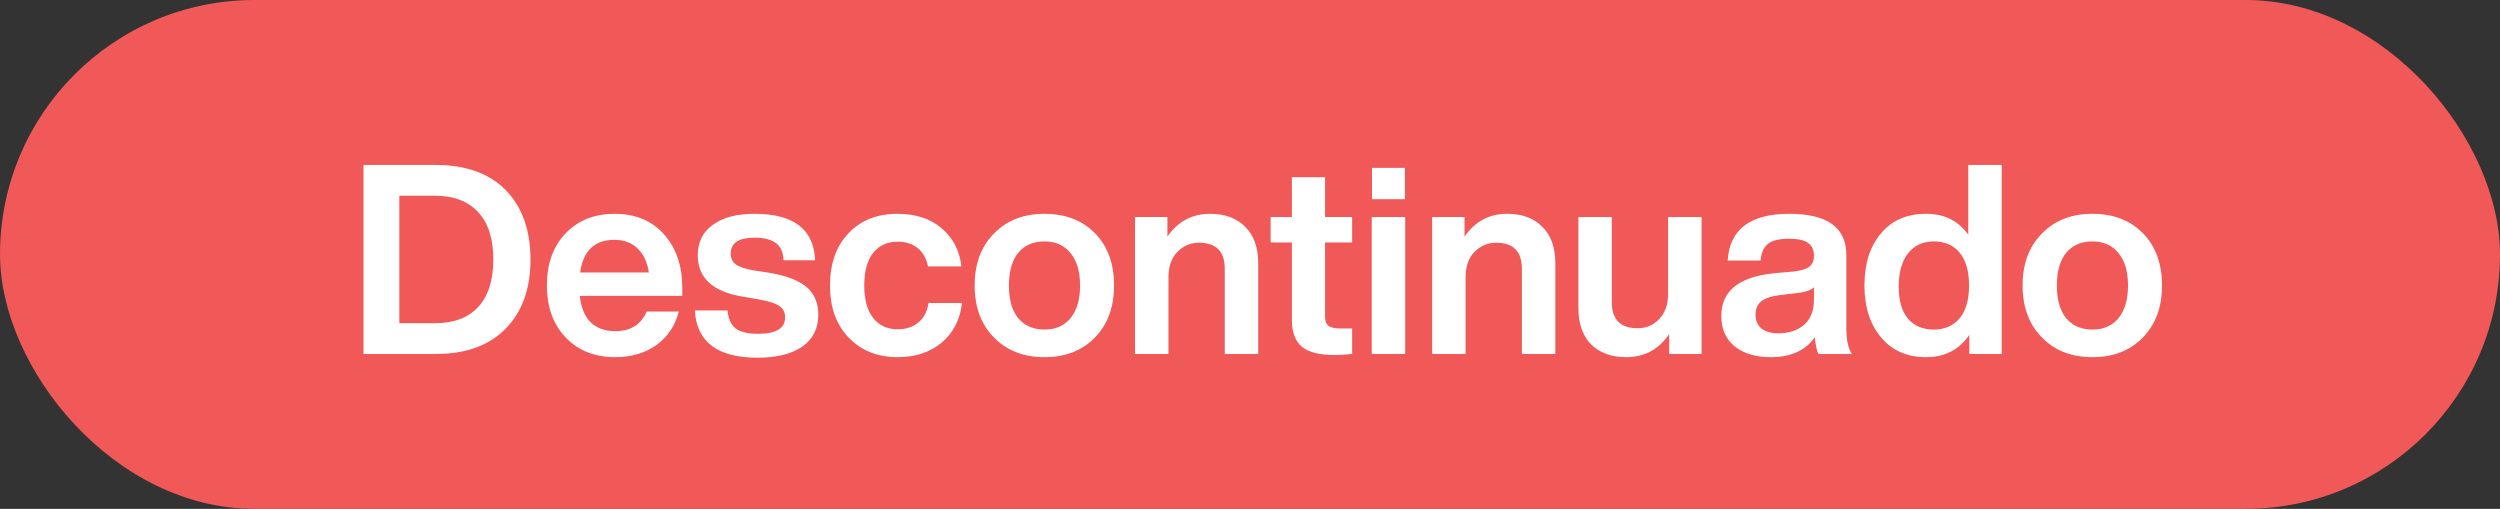 <svg width="113" height="23" viewBox="0 0 113 23" fill="none" xmlns="http://www.w3.org/2000/svg">
<rect x="0" y="0" width="113" height="23" fill="#333333" stroke="none"/>
<rect width="113" height="23" rx="11.5" fill="#F15858"/>
<path d="M16.43 7.456H19.694C21.062 7.456 22.118 7.836 22.862 8.596C23.606 9.364 23.978 10.408 23.978 11.728C23.978 13.048 23.606 14.088 22.862 14.848C22.118 15.616 21.062 16 19.694 16H16.43V7.456ZM18.05 14.608H19.67C20.51 14.608 21.158 14.364 21.614 13.876C22.07 13.38 22.298 12.664 22.298 11.728C22.298 10.792 22.07 10.08 21.614 9.592C21.158 9.096 20.51 8.848 19.67 8.848H18.05V14.608ZM30.839 13.012V13.372H26.207C26.263 13.9 26.427 14.3 26.699 14.572C26.979 14.836 27.351 14.968 27.815 14.968C28.503 14.968 28.975 14.672 29.231 14.08H30.683C30.523 14.712 30.187 15.216 29.675 15.592C29.163 15.96 28.539 16.144 27.803 16.144C26.883 16.144 26.139 15.848 25.571 15.256C25.003 14.664 24.719 13.88 24.719 12.904C24.719 11.928 24.999 11.144 25.559 10.552C26.127 9.96 26.867 9.664 27.779 9.664C28.715 9.664 29.459 9.972 30.011 10.588C30.563 11.204 30.839 12.012 30.839 13.012ZM27.767 10.84C26.879 10.84 26.363 11.332 26.219 12.316H29.327C29.263 11.86 29.095 11.5 28.823 11.236C28.551 10.972 28.199 10.84 27.767 10.84ZM34.239 16.168C32.431 16.168 31.487 15.456 31.407 14.032H32.883C32.923 14.416 33.047 14.688 33.255 14.848C33.471 15.008 33.807 15.088 34.263 15.088C35.079 15.088 35.487 14.84 35.487 14.344C35.487 14.12 35.399 13.948 35.223 13.828C35.047 13.708 34.731 13.608 34.275 13.528L33.567 13.408C32.215 13.184 31.539 12.56 31.539 11.536C31.539 10.952 31.763 10.496 32.211 10.168C32.659 9.832 33.291 9.664 34.107 9.664C35.875 9.664 36.787 10.364 36.843 11.764H35.415C35.399 11.396 35.283 11.136 35.067 10.984C34.851 10.824 34.531 10.744 34.107 10.744C33.387 10.744 33.027 10.984 33.027 11.464C33.027 11.672 33.107 11.836 33.267 11.956C33.427 12.068 33.691 12.156 34.059 12.22L34.839 12.34C35.591 12.476 36.135 12.692 36.471 12.988C36.815 13.284 36.987 13.696 36.987 14.224C36.987 14.848 36.747 15.328 36.267 15.664C35.787 16 35.111 16.168 34.239 16.168ZM40.576 16.144C39.664 16.144 38.924 15.848 38.356 15.256C37.796 14.672 37.516 13.888 37.516 12.904C37.516 11.912 37.796 11.124 38.356 10.54C38.908 9.956 39.648 9.664 40.576 9.664C41.384 9.664 42.044 9.88 42.556 10.312C43.068 10.736 43.368 11.312 43.456 12.04H41.944C41.872 11.68 41.716 11.404 41.476 11.212C41.236 11.02 40.936 10.924 40.576 10.924C40.104 10.924 39.732 11.096 39.46 11.44C39.196 11.776 39.064 12.264 39.064 12.904C39.064 13.544 39.2 14.036 39.472 14.38C39.744 14.716 40.112 14.884 40.576 14.884C40.944 14.884 41.252 14.784 41.5 14.584C41.756 14.376 41.912 14.08 41.968 13.696H43.48C43.4 14.44 43.096 15.036 42.568 15.484C42.04 15.924 41.376 16.144 40.576 16.144ZM50.355 12.904C50.355 13.88 50.067 14.664 49.491 15.256C48.915 15.848 48.155 16.144 47.211 16.144C46.267 16.144 45.507 15.848 44.931 15.256C44.347 14.672 44.055 13.888 44.055 12.904C44.055 11.92 44.347 11.136 44.931 10.552C45.507 9.96 46.267 9.664 47.211 9.664C48.155 9.664 48.915 9.956 49.491 10.54C50.067 11.124 50.355 11.912 50.355 12.904ZM46.023 14.38C46.311 14.724 46.707 14.896 47.211 14.896C47.715 14.896 48.107 14.724 48.387 14.38C48.675 14.028 48.819 13.536 48.819 12.904C48.819 12.272 48.675 11.784 48.387 11.44C48.107 11.088 47.715 10.912 47.211 10.912C46.707 10.912 46.311 11.084 46.023 11.428C45.743 11.772 45.603 12.264 45.603 12.904C45.603 13.544 45.743 14.036 46.023 14.38ZM54.699 9.664C55.371 9.664 55.899 9.86 56.283 10.252C56.675 10.636 56.871 11.184 56.871 11.896V16H55.359V12.148C55.359 11.364 54.971 10.972 54.195 10.972C53.811 10.972 53.483 11.112 53.211 11.392C52.947 11.664 52.815 12.044 52.815 12.532V16H51.303V9.808H52.767V10.696C53.239 10.008 53.883 9.664 54.699 9.664ZM61.117 9.808V10.96H59.893V14.308C59.893 14.508 59.945 14.648 60.049 14.728C60.161 14.808 60.345 14.848 60.601 14.848H61.117V16C60.789 16.032 60.525 16.048 60.325 16.048C59.653 16.048 59.161 15.924 58.849 15.676C58.545 15.42 58.393 15.016 58.393 14.464V10.96H57.433V9.808H58.393V8.008H59.893V9.808H61.117ZM63.503 9.004H62.015V7.588H63.503V9.004ZM63.515 16H62.003V9.808H63.515V16ZM68.129 9.664C68.801 9.664 69.329 9.86 69.713 10.252C70.105 10.636 70.301 11.184 70.301 11.896V16H68.789V12.148C68.789 11.364 68.401 10.972 67.625 10.972C67.241 10.972 66.913 11.112 66.641 11.392C66.377 11.664 66.245 12.044 66.245 12.532V16H64.733V9.808H66.197V10.696C66.669 10.008 67.313 9.664 68.129 9.664ZM75.398 13.276V9.808H76.91V16H75.447V15.1C74.975 15.796 74.326 16.144 73.502 16.144C72.838 16.144 72.311 15.952 71.918 15.568C71.534 15.176 71.343 14.624 71.343 13.912V9.808H72.855V13.66C72.855 14.444 73.243 14.836 74.019 14.836C74.403 14.836 74.727 14.7 74.99 14.428C75.263 14.148 75.398 13.764 75.398 13.276ZM83.707 16H82.195C82.123 15.872 82.067 15.62 82.027 15.244C81.611 15.844 80.947 16.144 80.035 16.144C79.355 16.144 78.811 15.98 78.403 15.652C78.003 15.324 77.803 14.868 77.803 14.284C77.803 13.156 78.595 12.512 80.179 12.352L81.115 12.268C81.427 12.228 81.651 12.156 81.787 12.052C81.923 11.94 81.991 11.776 81.991 11.56C81.991 11.296 81.903 11.104 81.727 10.984C81.559 10.856 81.271 10.792 80.863 10.792C80.423 10.792 80.107 10.868 79.915 11.02C79.723 11.164 79.611 11.416 79.579 11.776H78.091C78.179 10.368 79.107 9.664 80.875 9.664C82.595 9.664 83.455 10.284 83.455 11.524V14.824C83.455 15.368 83.539 15.76 83.707 16ZM80.395 15.064C80.867 15.064 81.251 14.936 81.547 14.68C81.843 14.416 81.991 14.04 81.991 13.552V12.988C81.847 13.116 81.611 13.2 81.283 13.24L80.467 13.336C80.067 13.384 79.779 13.48 79.603 13.624C79.435 13.76 79.351 13.96 79.351 14.224C79.351 14.488 79.439 14.696 79.615 14.848C79.799 14.992 80.059 15.064 80.395 15.064ZM88.966 10.612V7.456H90.478V16H89.013V15.136C88.558 15.808 87.906 16.144 87.058 16.144C86.201 16.144 85.525 15.848 85.029 15.256C84.525 14.664 84.273 13.88 84.273 12.904C84.273 11.912 84.525 11.124 85.029 10.54C85.517 9.956 86.194 9.664 87.058 9.664C87.889 9.664 88.525 9.98 88.966 10.612ZM85.822 12.952C85.822 13.592 85.962 14.076 86.242 14.404C86.522 14.732 86.909 14.896 87.406 14.896C87.901 14.896 88.293 14.724 88.582 14.38C88.862 14.036 89.001 13.544 89.001 12.904C89.001 12.264 88.862 11.772 88.582 11.428C88.302 11.084 87.909 10.912 87.406 10.912C86.918 10.912 86.529 11.092 86.242 11.452C85.962 11.812 85.822 12.312 85.822 12.952ZM97.722 12.904C97.722 13.88 97.434 14.664 96.858 15.256C96.282 15.848 95.522 16.144 94.578 16.144C93.634 16.144 92.874 15.848 92.298 15.256C91.714 14.672 91.422 13.888 91.422 12.904C91.422 11.92 91.714 11.136 92.298 10.552C92.874 9.96 93.634 9.664 94.578 9.664C95.522 9.664 96.282 9.956 96.858 10.54C97.434 11.124 97.722 11.912 97.722 12.904ZM93.39 14.38C93.678 14.724 94.074 14.896 94.578 14.896C95.082 14.896 95.474 14.724 95.754 14.38C96.042 14.028 96.186 13.536 96.186 12.904C96.186 12.272 96.042 11.784 95.754 11.44C95.474 11.088 95.082 10.912 94.578 10.912C94.074 10.912 93.678 11.084 93.39 11.428C93.11 11.772 92.97 12.264 92.97 12.904C92.97 13.544 93.11 14.036 93.39 14.38Z" fill="white"/>
</svg>
